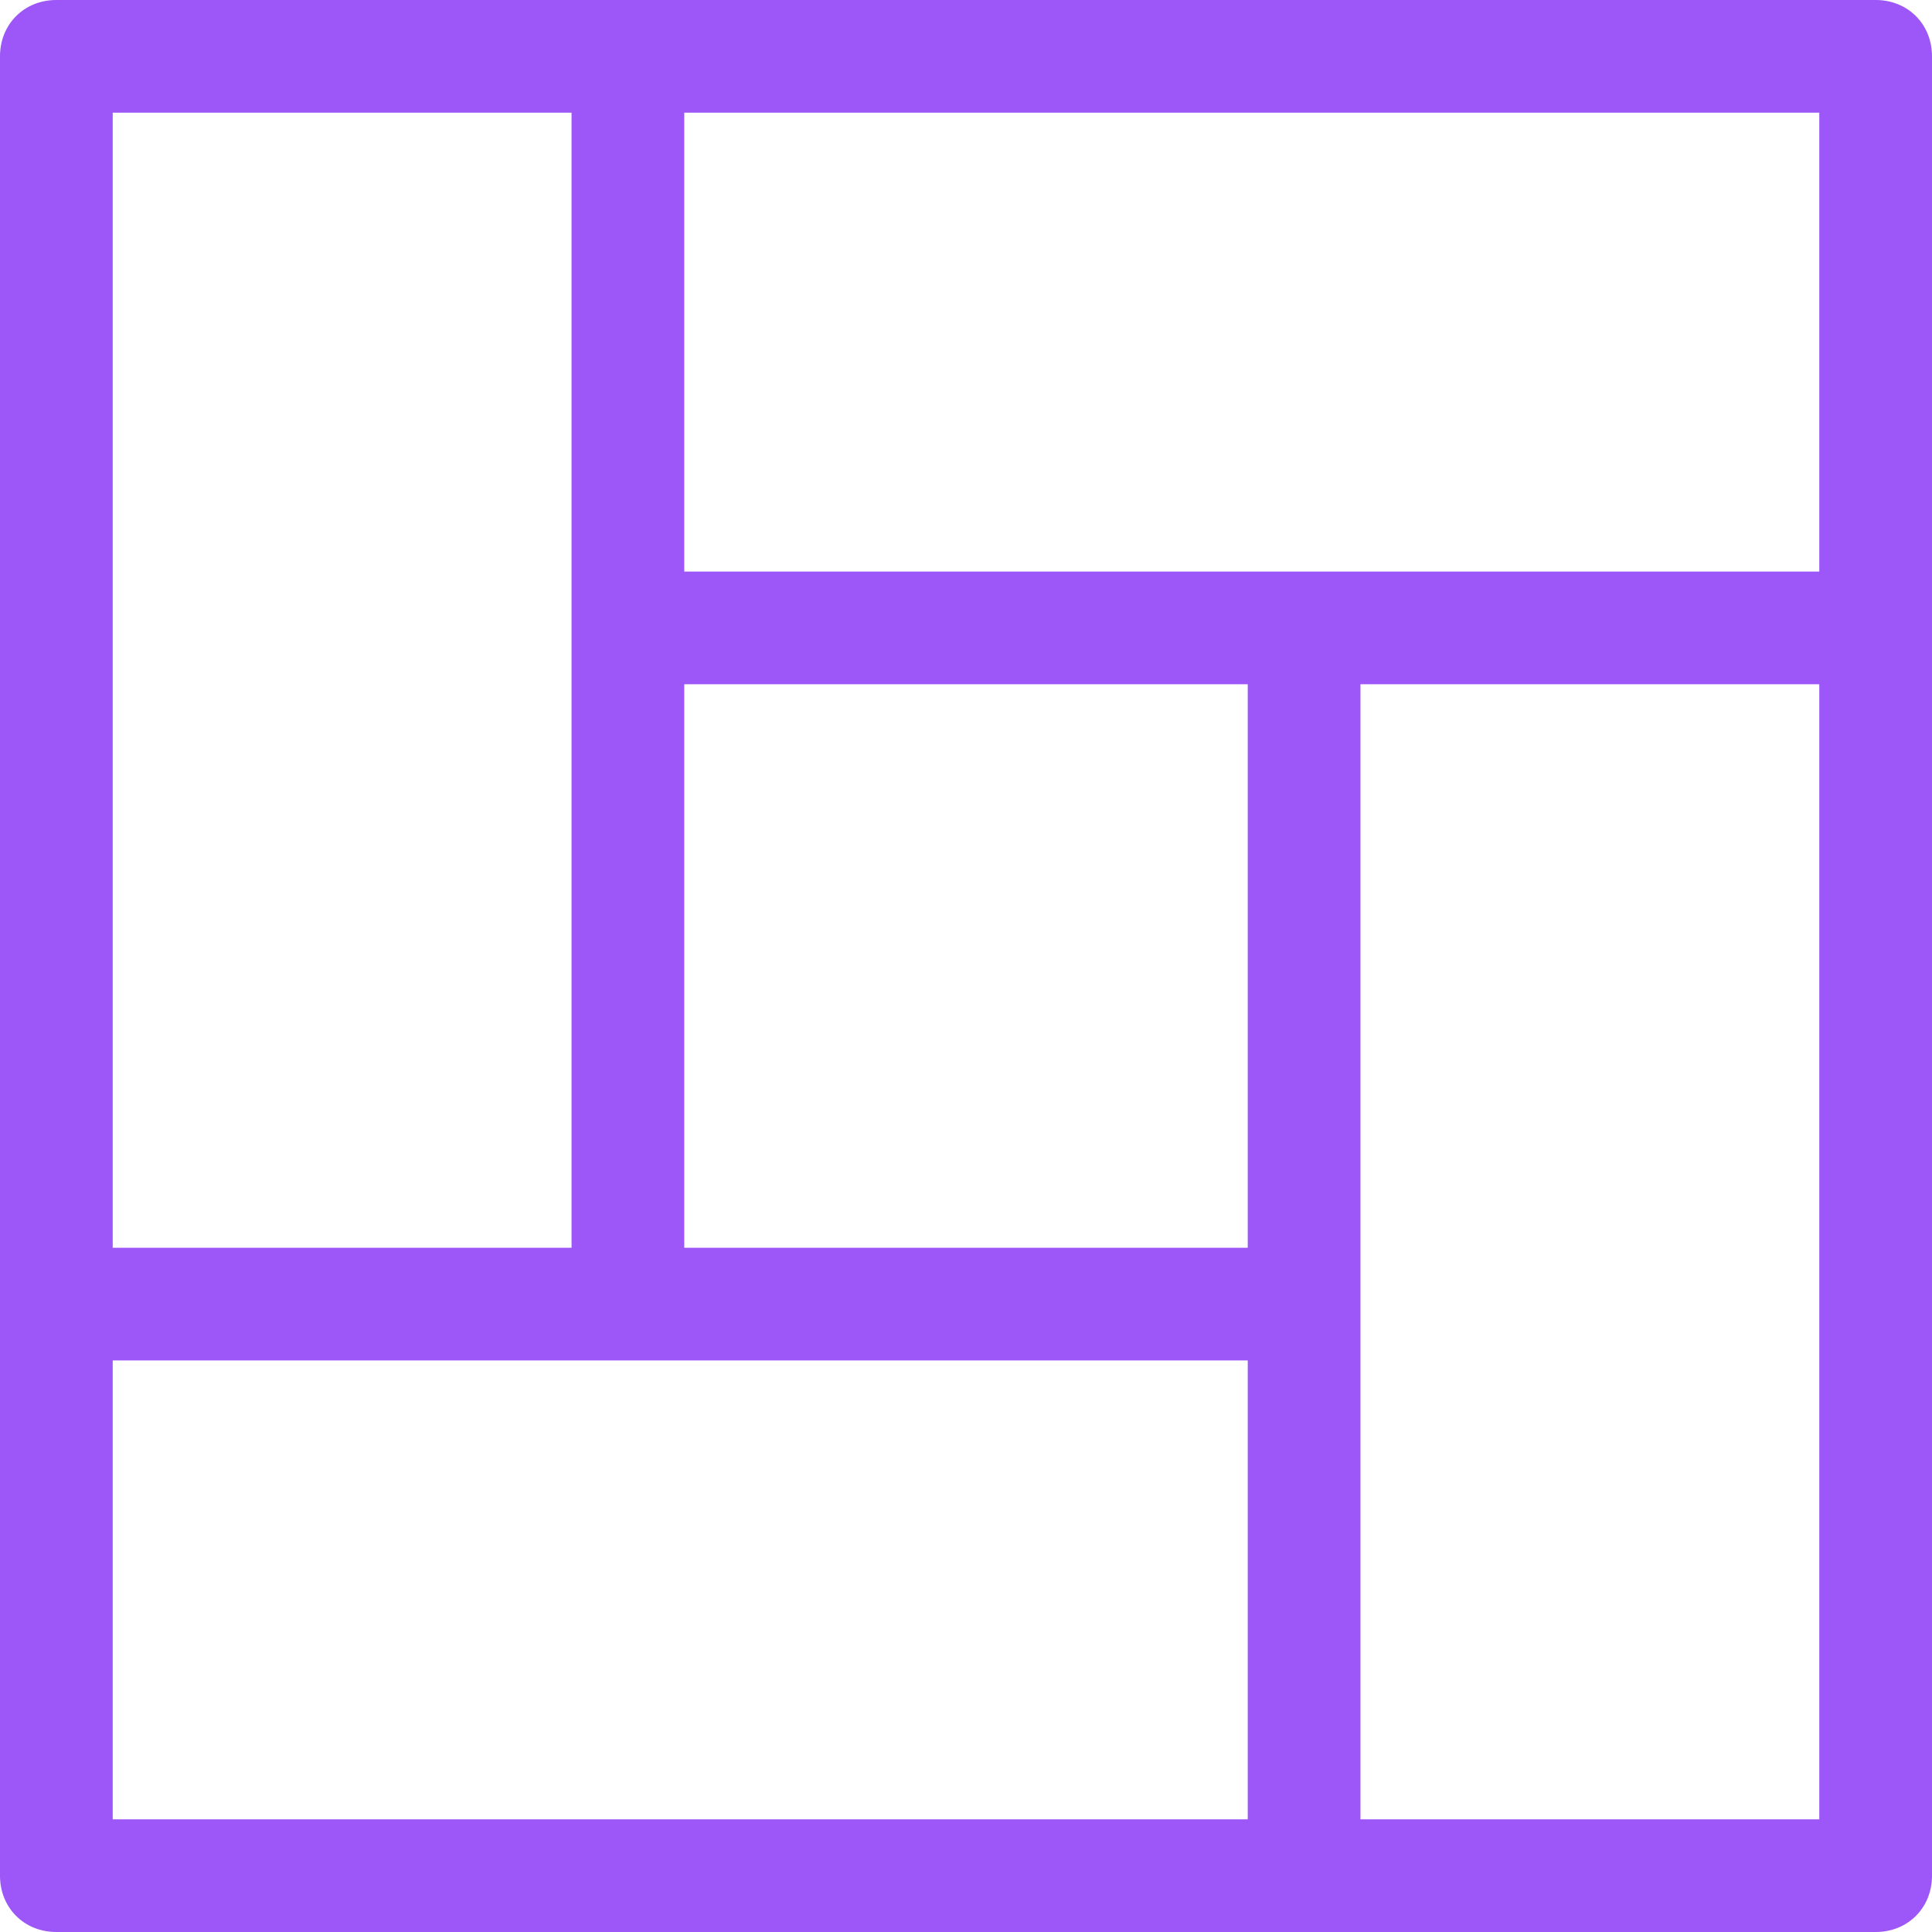 <?xml version="1.0" encoding="utf-8"?>
<!-- Generator: Adobe Illustrator 23.0.2, SVG Export Plug-In . SVG Version: 6.00 Build 0)  -->
<svg version="1.1" id="Layer_1" xmlns="http://www.w3.org/2000/svg" xmlns:xlink="http://www.w3.org/1999/xlink" x="0px" y="0px"
	 viewBox="0 0 24 24" style="enable-background:new 0 0 24 24;" xml:space="preserve">
<style type="text/css">
	.st0{fill:#9D56F7;}
</style>
<path class="st0" d="M23.3,0C22.6,0,1.4,0,0.7,0C0.3,0,0,0.3,0,0.7c0,0.7,0,21.9,0,22.6C0,23.7,0.3,24,0.7,24c0.7,0,21.9,0,22.6,0
	c0.4,0,0.7-0.3,0.7-0.7V7.8V0.7C24,0.3,23.7,0,23.3,0z M1.4,1.4h5.7c0,0.4,0,13.7,0,14.1H1.4V1.4z M15.5,22.6H1.4v-5.7
	c0.4,0,13.7,0,14.1,0V22.6z M15.5,15.5h-7v-7h7V15.5z M22.6,22.6h-5.7c0-0.4,0-13.7,0-14.1h5.7V22.6z M22.6,7.1
	c-0.4,0-13.7,0-14.1,0V1.4h14.1V7.1z"/>
</svg>
